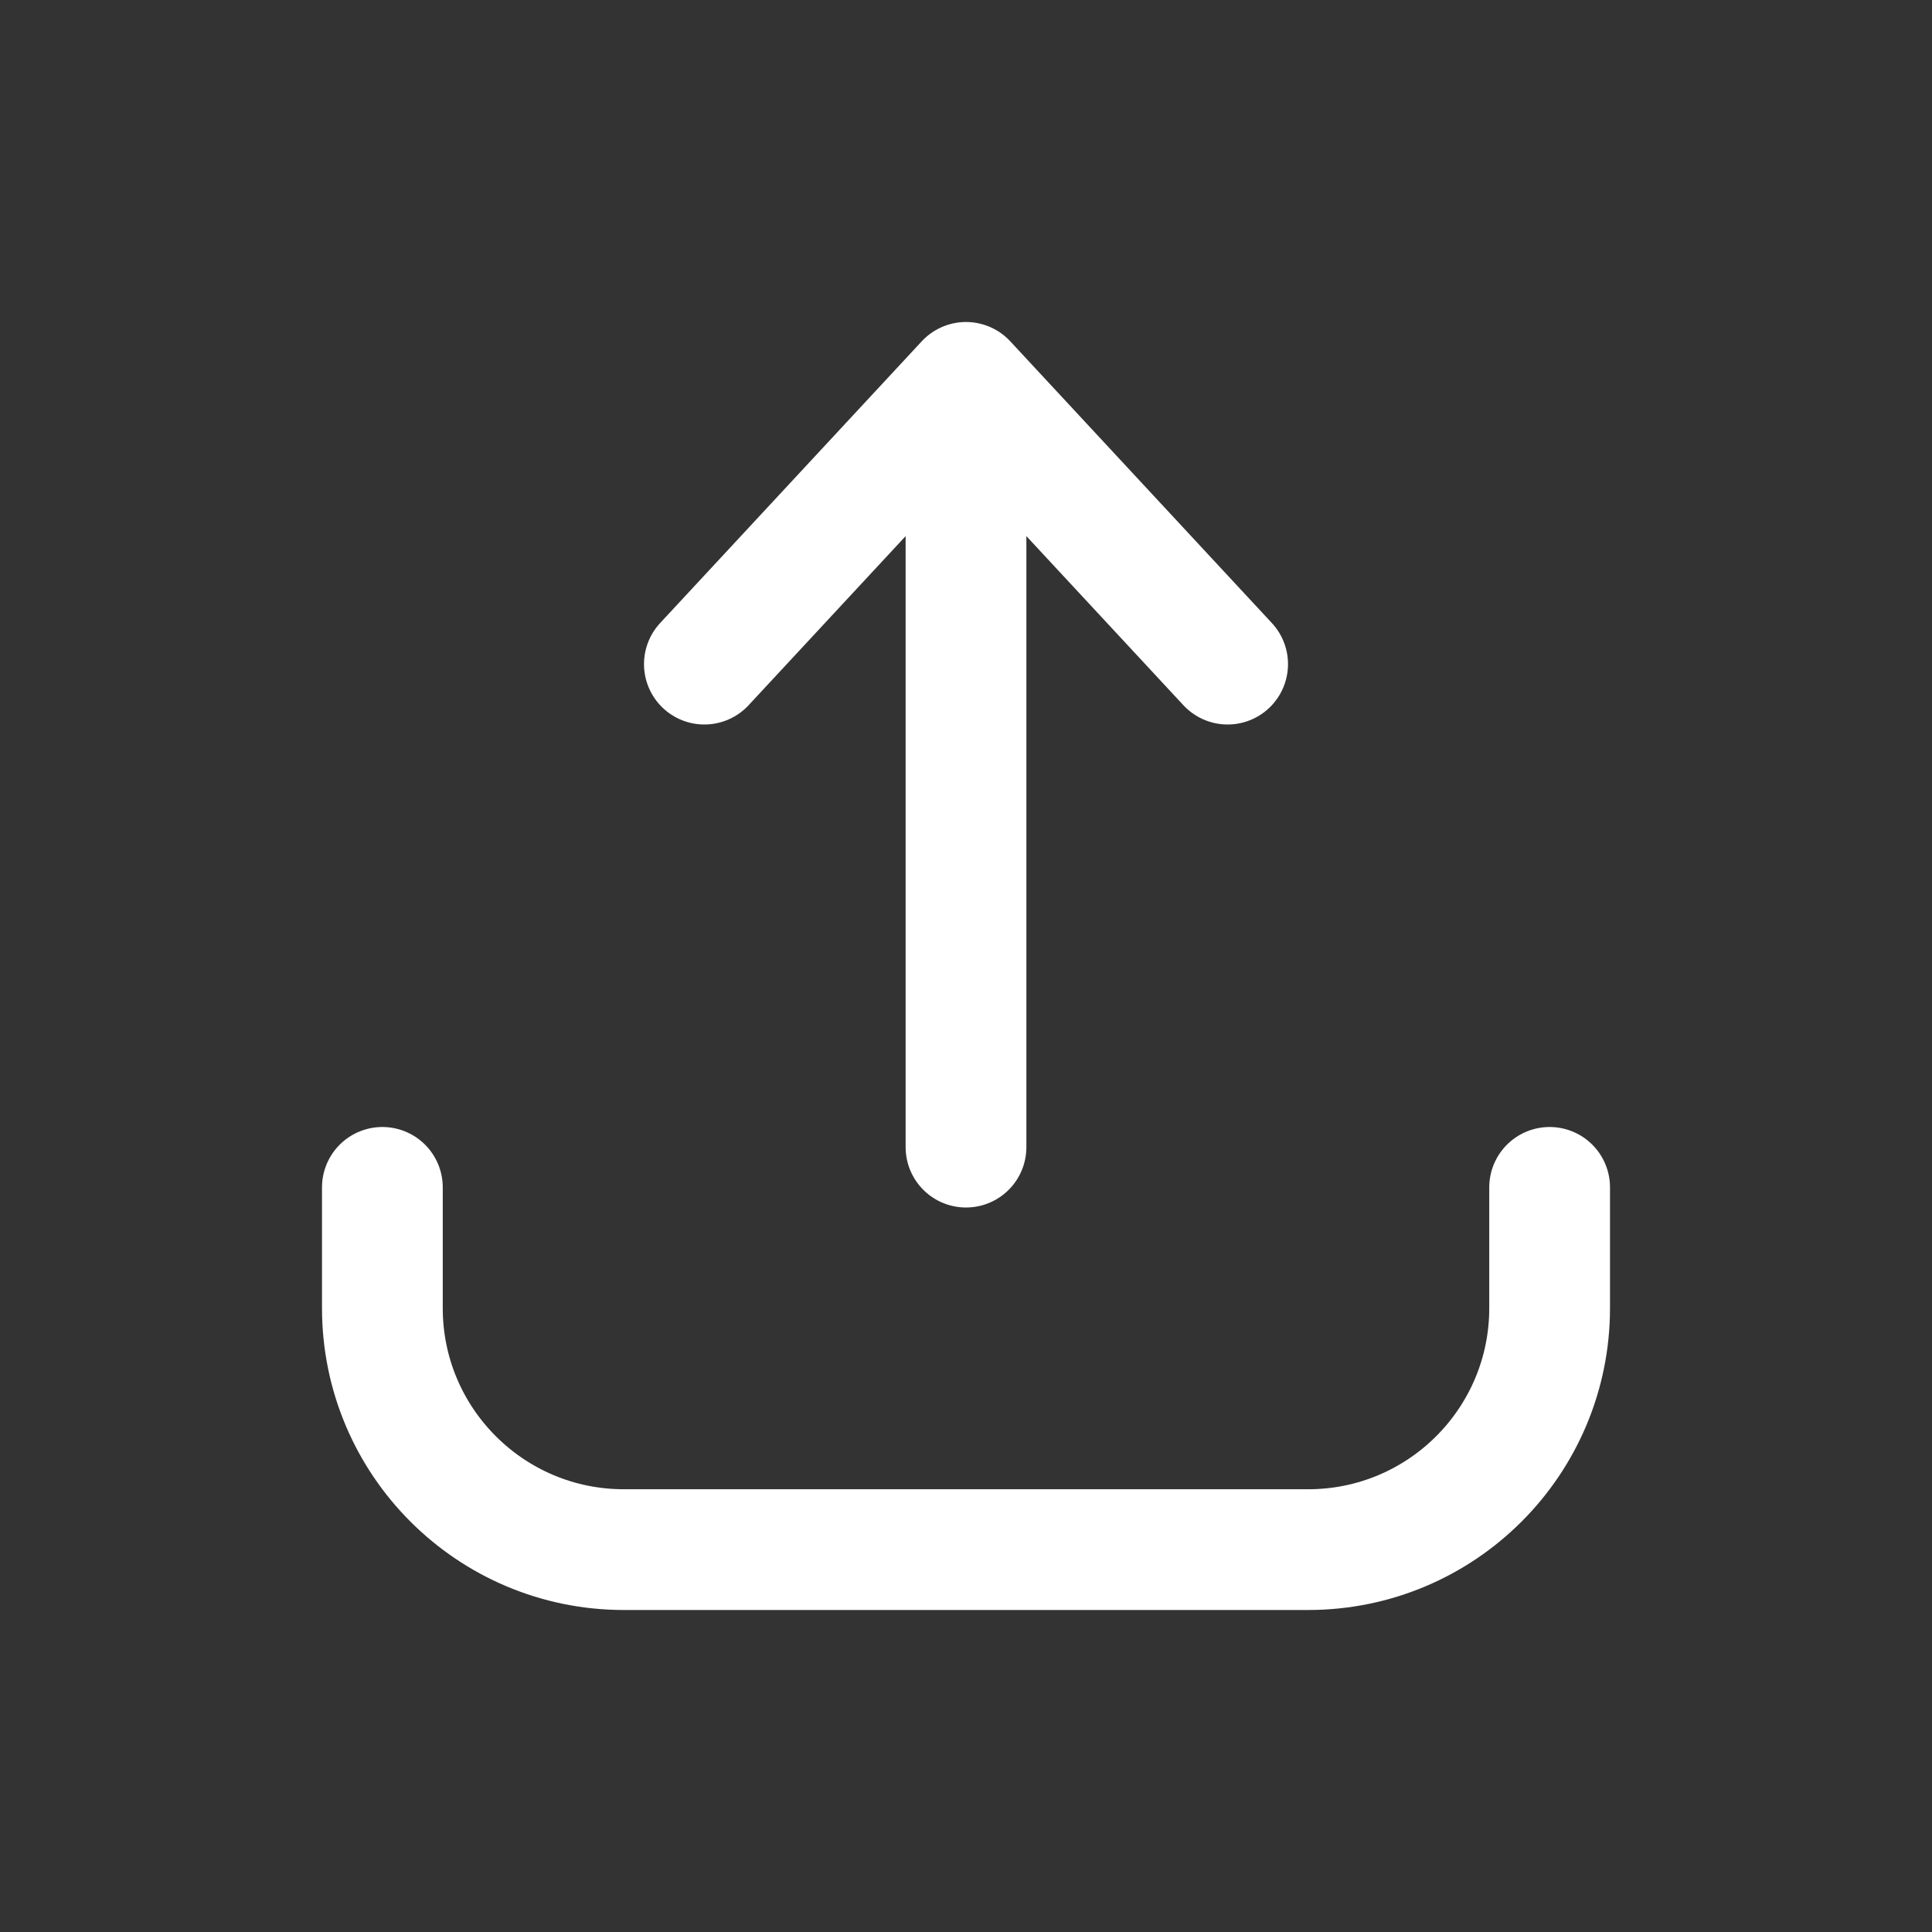 <svg fill="none" height="24" viewBox="0 0 24 24" width="24" xmlns="http://www.w3.org/2000/svg"><rect x="0" y="0" width="24" height="24" fill="#333333" stroke="none"/><g stroke="#FFFFFF" stroke-linecap="round" stroke-linejoin="round" stroke-width="1.5"><path d="m4.75 14.75v1.5c0 1.657 1.343 3 3 3h8.5c1.657 0 3-1.343 3-3v-1.5"/><path d="m12 14.25v-9.25"/><path d="m8.75 8.25 3.25-3.5 3.25 3.5"/></g></svg>